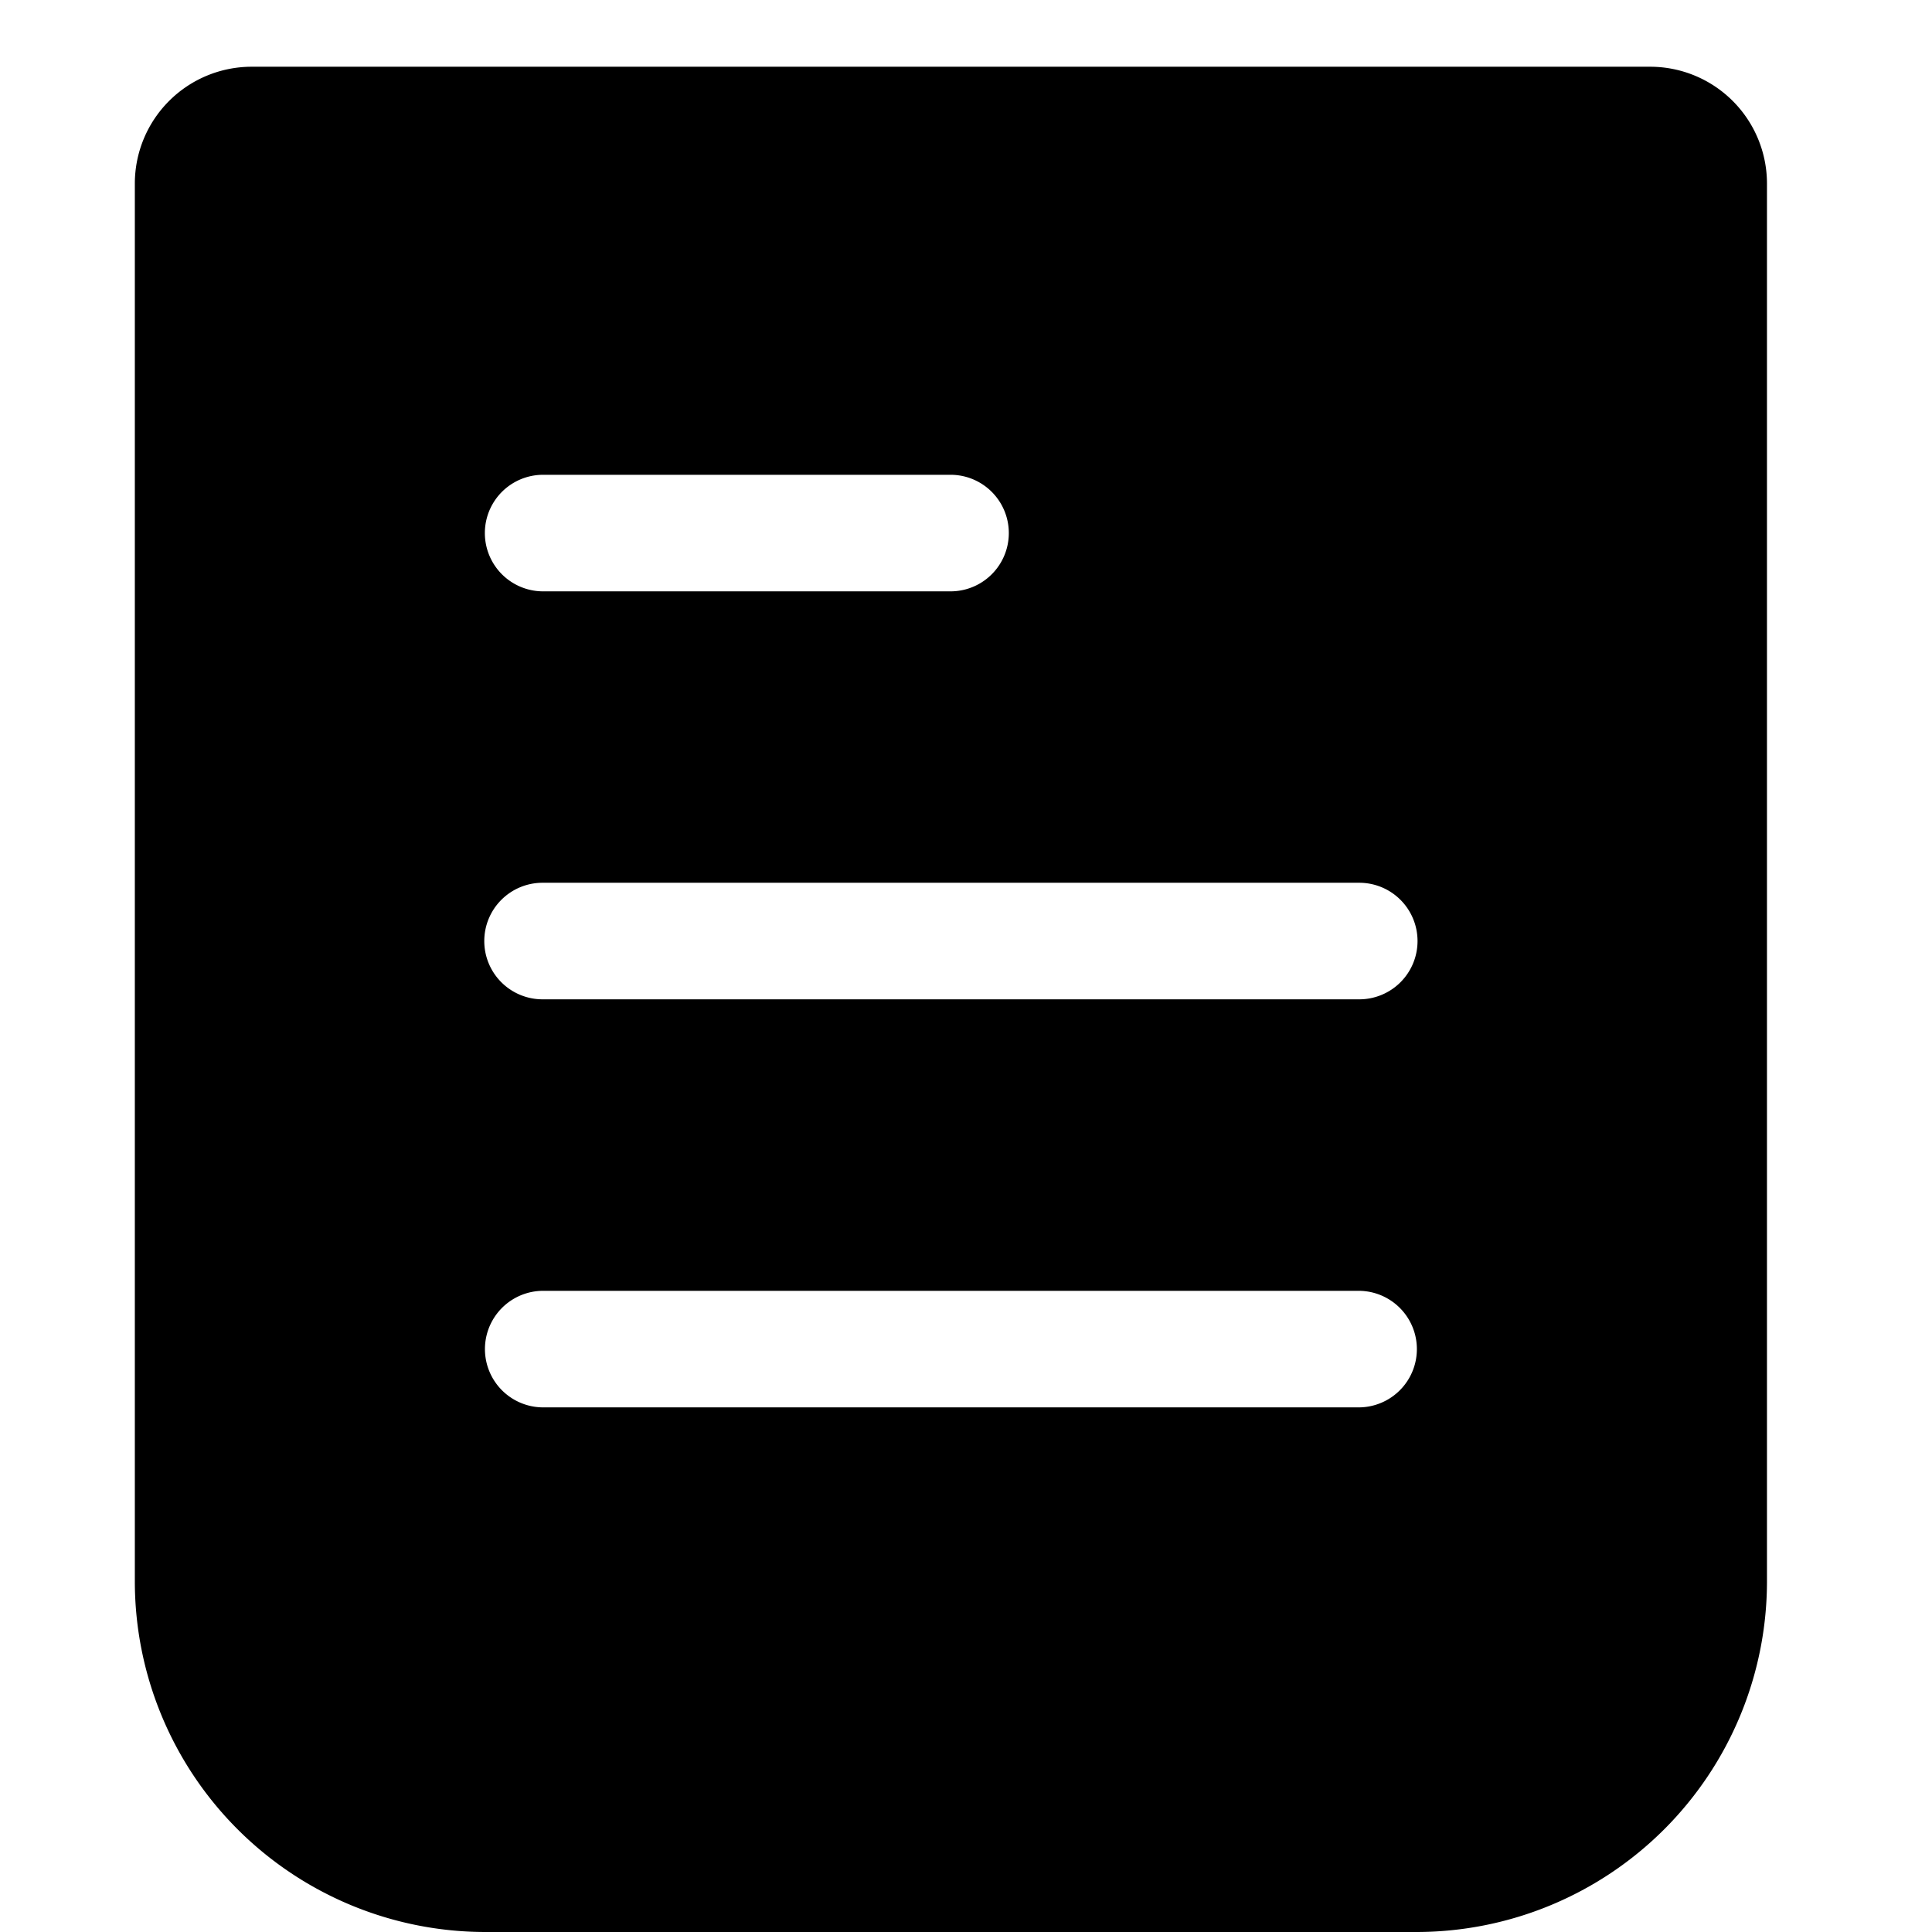 <svg t="1585988621378" class="icon" viewBox="0 0 1024 1024" version="1.1" xmlns="http://www.w3.org/2000/svg" p-id="23083" width="200" height="200"><path d="M874.709 35.371H133.248a61.952 61.952 0 0 0-61.781 61.781v741.461A185.899 185.899 0 0 0 256.853 1024h494.293a185.899 185.899 0 0 0 185.387-185.387V97.152A61.952 61.952 0 0 0 874.709 35.371zM287.701 251.648h216.277a30.891 30.891 0 0 1 0 61.781H287.701a30.891 30.891 0 0 1 0-61.781zM720.213 745.941H287.744a30.891 30.891 0 0 1 0-61.781h432.512a30.891 30.891 0 0 1 0 61.781z m0-216.277H287.744a30.891 30.891 0 1 1 0-61.781h432.512a30.891 30.891 0 1 1 0 61.781z" p-id="23084"></path></svg>